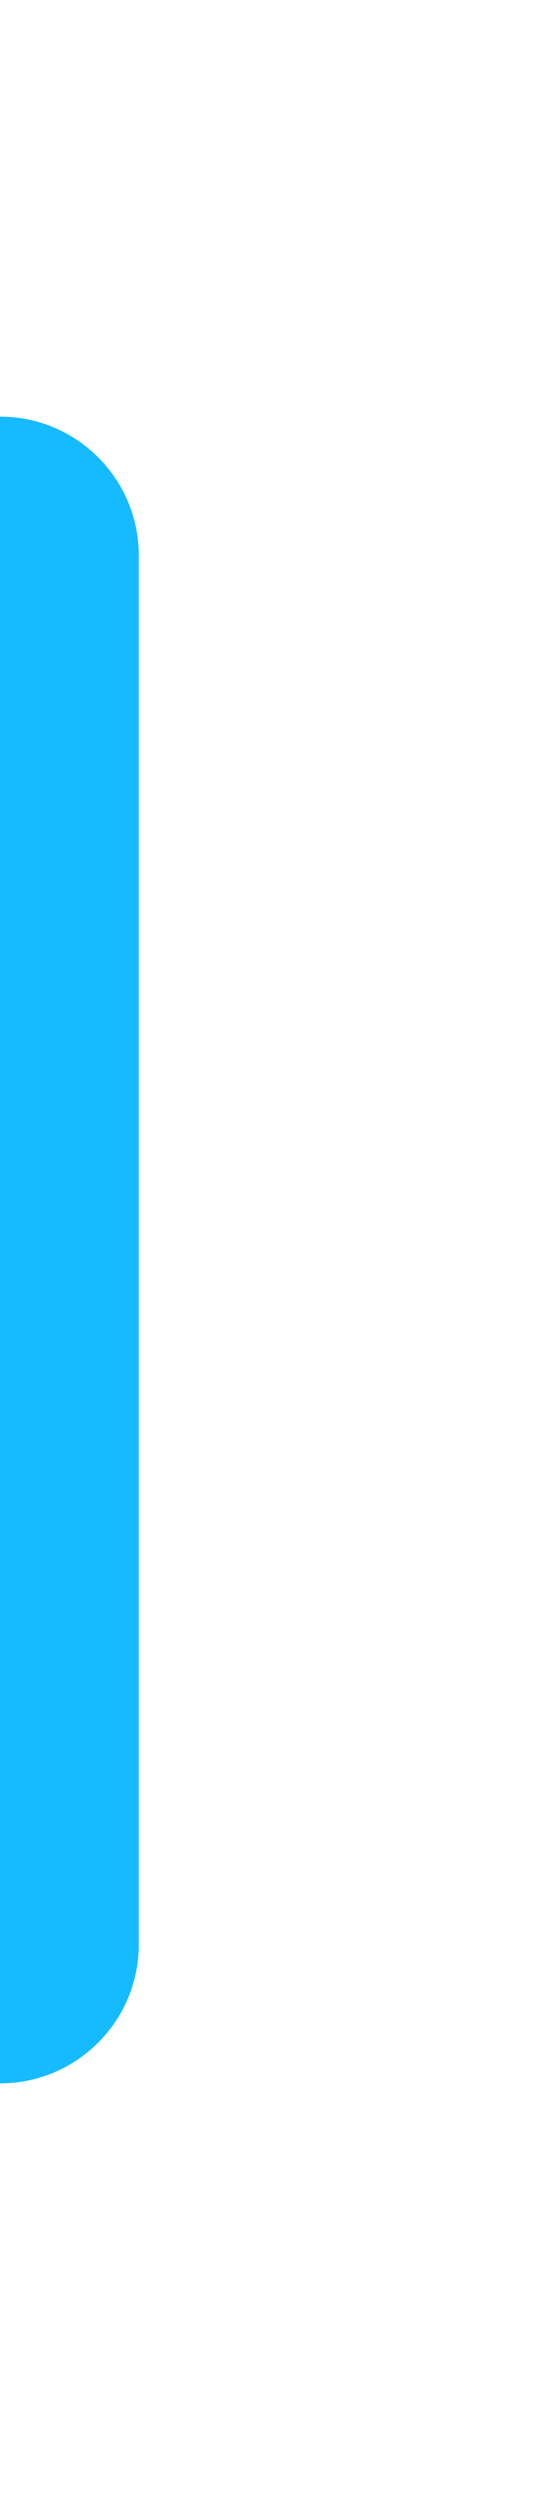 <svg viewBox="0 0 16 72" fill="none" xmlns="http://www.w3.org/2000/svg">
<g filter="url(#filter0_f_10620_176775)">
<path d="M0 12C2.209 12 4 13.791 4 16V56C4 58.209 2.209 60 0 60V12Z" fill="#16BBFF"/>
</g>
<path d="M0 12C2.209 12 4 13.791 4 16V56C4 58.209 2.209 60 0 60V12Z" fill="#16BBFF"/>
<defs>
<filter id="filter0_f_10620_176775" x="-12" y="0" width="28" height="72" filterUnits="userSpaceOnUse" color-interpolation-filters="sRGB">
<feFlood flood-opacity="0" result="BackgroundImageFix"/>
<feBlend mode="normal" in="SourceGraphic" in2="BackgroundImageFix" result="shape"/>
<feGaussianBlur stdDeviation="6" result="effect1_foregroundBlur_10620_176775"/>
</filter>
</defs>
</svg>

